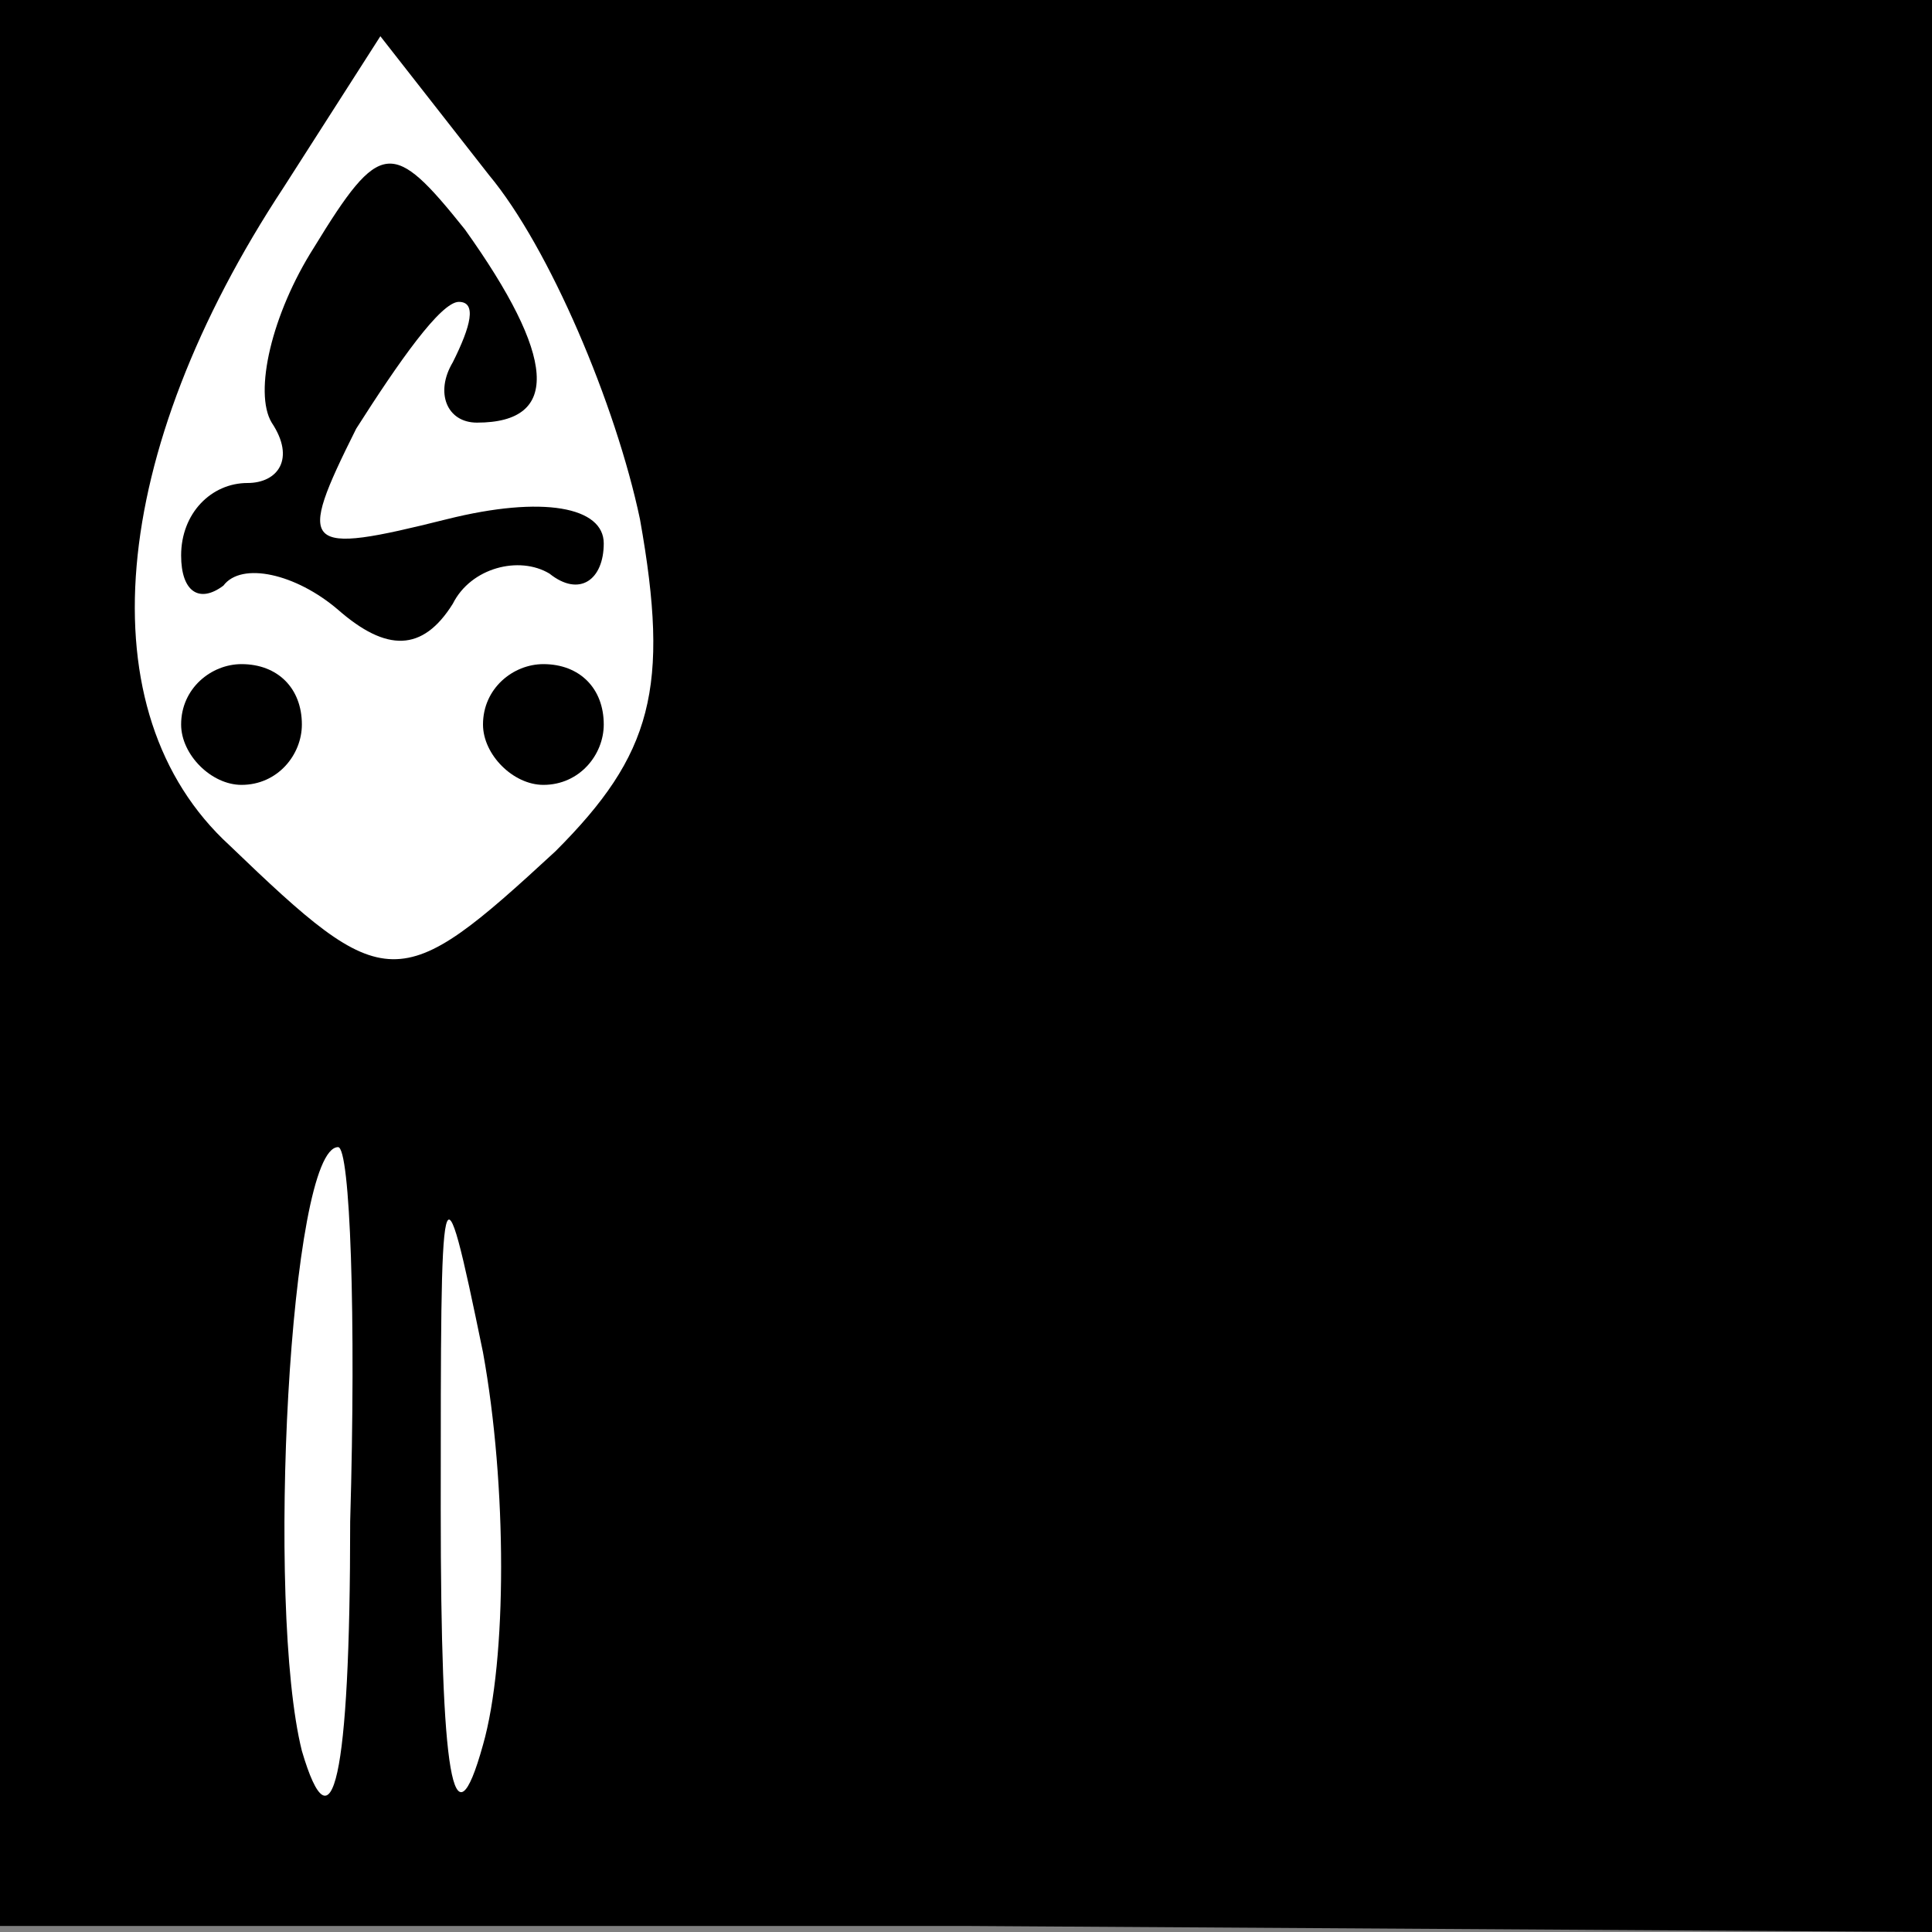 <?xml version="1.0" standalone="no"?>
<!DOCTYPE svg PUBLIC "-//W3C//DTD SVG 20010904//EN"
 "http://www.w3.org/TR/2001/REC-SVG-20010904/DTD/svg10.dtd">
<svg version="1.0" xmlns="http://www.w3.org/2000/svg"
 width="32pt" height="32pt" viewBox="0 0 32 32"
 preserveAspectRatio="xMidYMid meet">
<rect x="0" y="0" width="32" height="32" fill="#808080" stroke="none"/>
<g transform="translate(0,32) scale(0.1,-0.1)"
fill="#000000" stroke="none">
<path fill="#000000" stroke="none" d="M0 161 l0 -160 160 0 160 -1 0 160 0
160 -160 0 -160 0 0 -159z"/>
<path fill="#ffffff" stroke="none" d="M106 234 c5 -28 2 -39 -14 -55 -26 -24
-28 -24 -54 1 -24 22 -20 65 9 109 l16 25 18 -23 c10 -12 21 -38 25 -57z"/>
<path fill="#ffffff" stroke="none" d="M58 68 c0 -43 -3 -55 -8 -38 -6 24 -2
100 6 100 2 0 3 -28 2 -62z"/>
<path fill="#ffffff" stroke="none" d="M80 31 c-5 -18 -7 -5 -7 39 0 57 0 60
7 26 4 -22 4 -51 0 -65z"/>
<path fill="#000000" stroke="none" d="M52 279 c-7 -11 -10 -24 -7 -29 4 -6 1
-10 -4 -10 -6 0 -11 -5 -11 -12 0 -6 3 -8 7 -5 3 4 12 2 19 -4 8 -7 14 -7 19
1 3 6 11 8 16 5 5 -4 9 -1 9 5 0 6 -10 8 -26 4 -24 -6 -25 -5 -15 15 7 11 14
21 17 21 3 0 2 -4 -1 -10 -3 -5 -1 -10 4 -10 14 0 13 11 -2 32 -12 15 -14 15
-25 -3z"/>
<path fill="#000000" stroke="none" d="M30 200 c0 -5 5 -10 10 -10 6 0 10 5
10 10 0 6 -4 10 -10 10 -5 0 -10 -4 -10 -10z"/>
<path fill="#000000" stroke="none" d="M80 200 c0 -5 5 -10 10 -10 6 0 10 5
10 10 0 6 -4 10 -10 10 -5 0 -10 -4 -10 -10z"/>
</g>
</svg>
